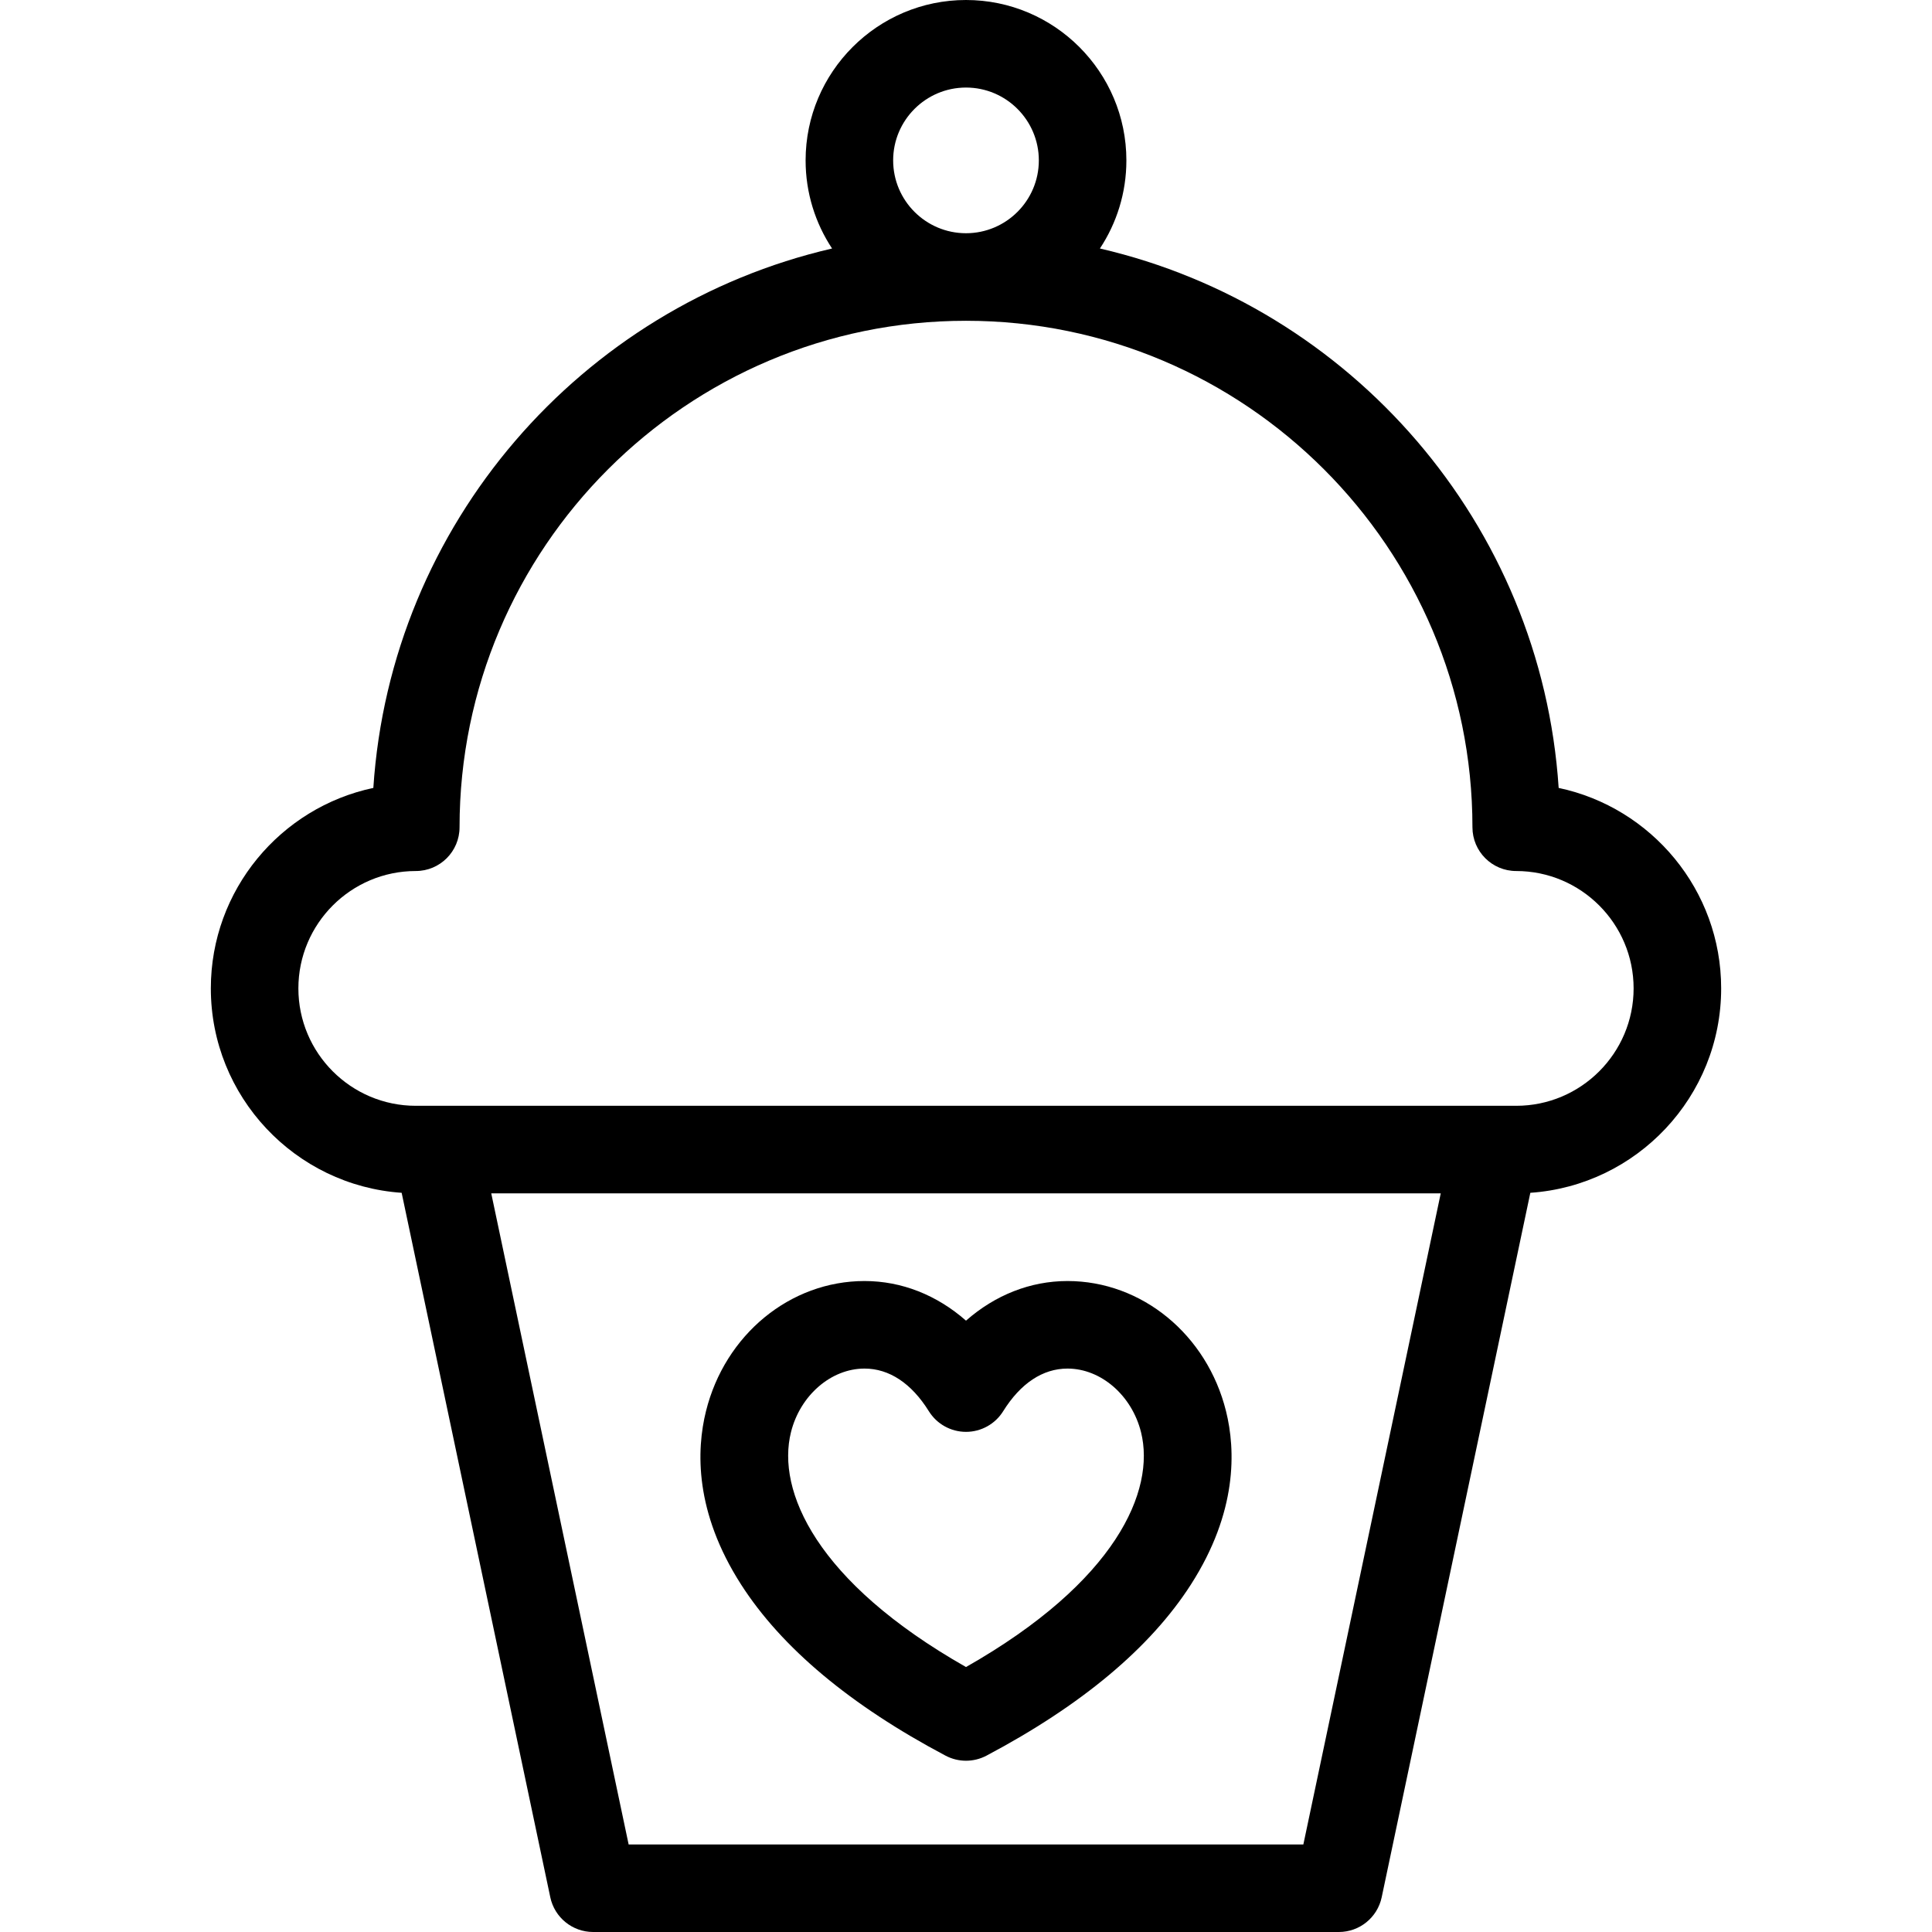 <?xml version="1.0" encoding="iso-8859-1"?>
<!-- Generator: Adobe Illustrator 18.0.0, SVG Export Plug-In . SVG Version: 6.00 Build 0)  -->
<!DOCTYPE svg PUBLIC "-//W3C//DTD SVG 1.1//EN" "http://www.w3.org/Graphics/SVG/1.1/DTD/svg11.dtd">
<svg version="1.1" id="Capa_1" xmlns="http://www.w3.org/2000/svg" xmlns:xlink="http://www.w3.org/1999/xlink" x="0px" y="0px"
	 viewBox="0 0 331.014 331.014" style="enable-background:new 0 0 331.014 331.014;" xml:space="preserve">
<g>
	<g>
		<path d="M267.049,134.996c-2.971-45.227-35.615-82.475-78.598-92.42c2.865-4.334,4.535-9.521,4.535-15.096
			c0-15.152-12.328-27.48-27.48-27.48c-15.152,0-27.48,12.328-27.48,27.48c0,5.574,1.672,10.762,4.535,15.098
			c-42.982,9.943-75.625,47.193-78.596,92.418c-15.883,3.357-27.842,17.482-27.842,34.35c0,18.547,14.457,33.771,32.693,35.02
			l25.467,120.697c0.732,3.469,3.795,5.951,7.34,5.951h127.768c3.545,0,6.605-2.483,7.338-5.951l25.467-120.697
			c18.236-1.246,32.695-16.471,32.695-35.02C294.891,152.479,282.932,138.354,267.049,134.996z M165.506,15
			c6.883,0,12.48,5.6,12.48,12.48c0,6.883-5.598,12.48-12.48,12.48c-6.881,0-12.48-5.598-12.48-12.48
			C153.025,20.6,158.625,15,165.506,15z M223.307,316.014H107.705L84.166,204.459h162.68L223.307,316.014z M259.777,189.459H71.236
			c-11.092,0-20.113-9.023-20.113-20.113c0-11.088,9.021-20.111,20.113-20.111c4.143,0,7.5-3.357,7.5-7.5
			c0-47.848,38.926-86.774,86.771-86.774s86.77,38.926,86.77,86.774c0,4.143,3.358,7.5,7.5,7.5c11.09,0,20.113,9.023,20.113,20.111
			C279.891,180.436,270.867,189.459,259.777,189.459z"/>
		<path d="M162,300.799c1.098,0.58,2.303,0.871,3.508,0.871c1.205,0,2.412-0.291,3.51-0.871
			c16.303-8.631,28.088-18.498,35.029-29.326c7.973-12.438,7.668-23.014,6.01-29.695c-3.262-13.127-14.43-22.297-27.16-22.297
			c-6.367,0-12.395,2.402-17.389,6.789c-4.994-4.387-11.019-6.789-17.389-6.789c-12.73,0-23.9,9.17-27.16,22.297
			c-1.66,6.682-1.965,17.256,6.01,29.695C133.91,282.301,145.695,292.168,162,300.799z M135.516,245.393
			c1.57-6.322,6.871-10.912,12.604-10.912c4.234,0,8.047,2.527,11.023,7.307c1.369,2.199,3.775,3.535,6.365,3.535
			c2.59,0,4.998-1.336,6.367-3.535c2.977-4.779,6.787-7.307,11.021-7.307c5.732,0,11.031,4.59,12.602,10.912
			c2.482,9.992-4.238,25.6-29.99,40.225C139.756,270.99,133.035,255.385,135.516,245.393z"/>
	</g>
</g>
<g>
</g>
<g>
</g>
<g>
</g>
<g>
</g>
<g>
</g>
<g>
</g>
<g>
</g>
<g>
</g>
<g>
</g>
<g>
</g>
<g>
</g>
<g>
</g>
<g>
</g>
<g>
</g>
<g>
</g>
</svg>
